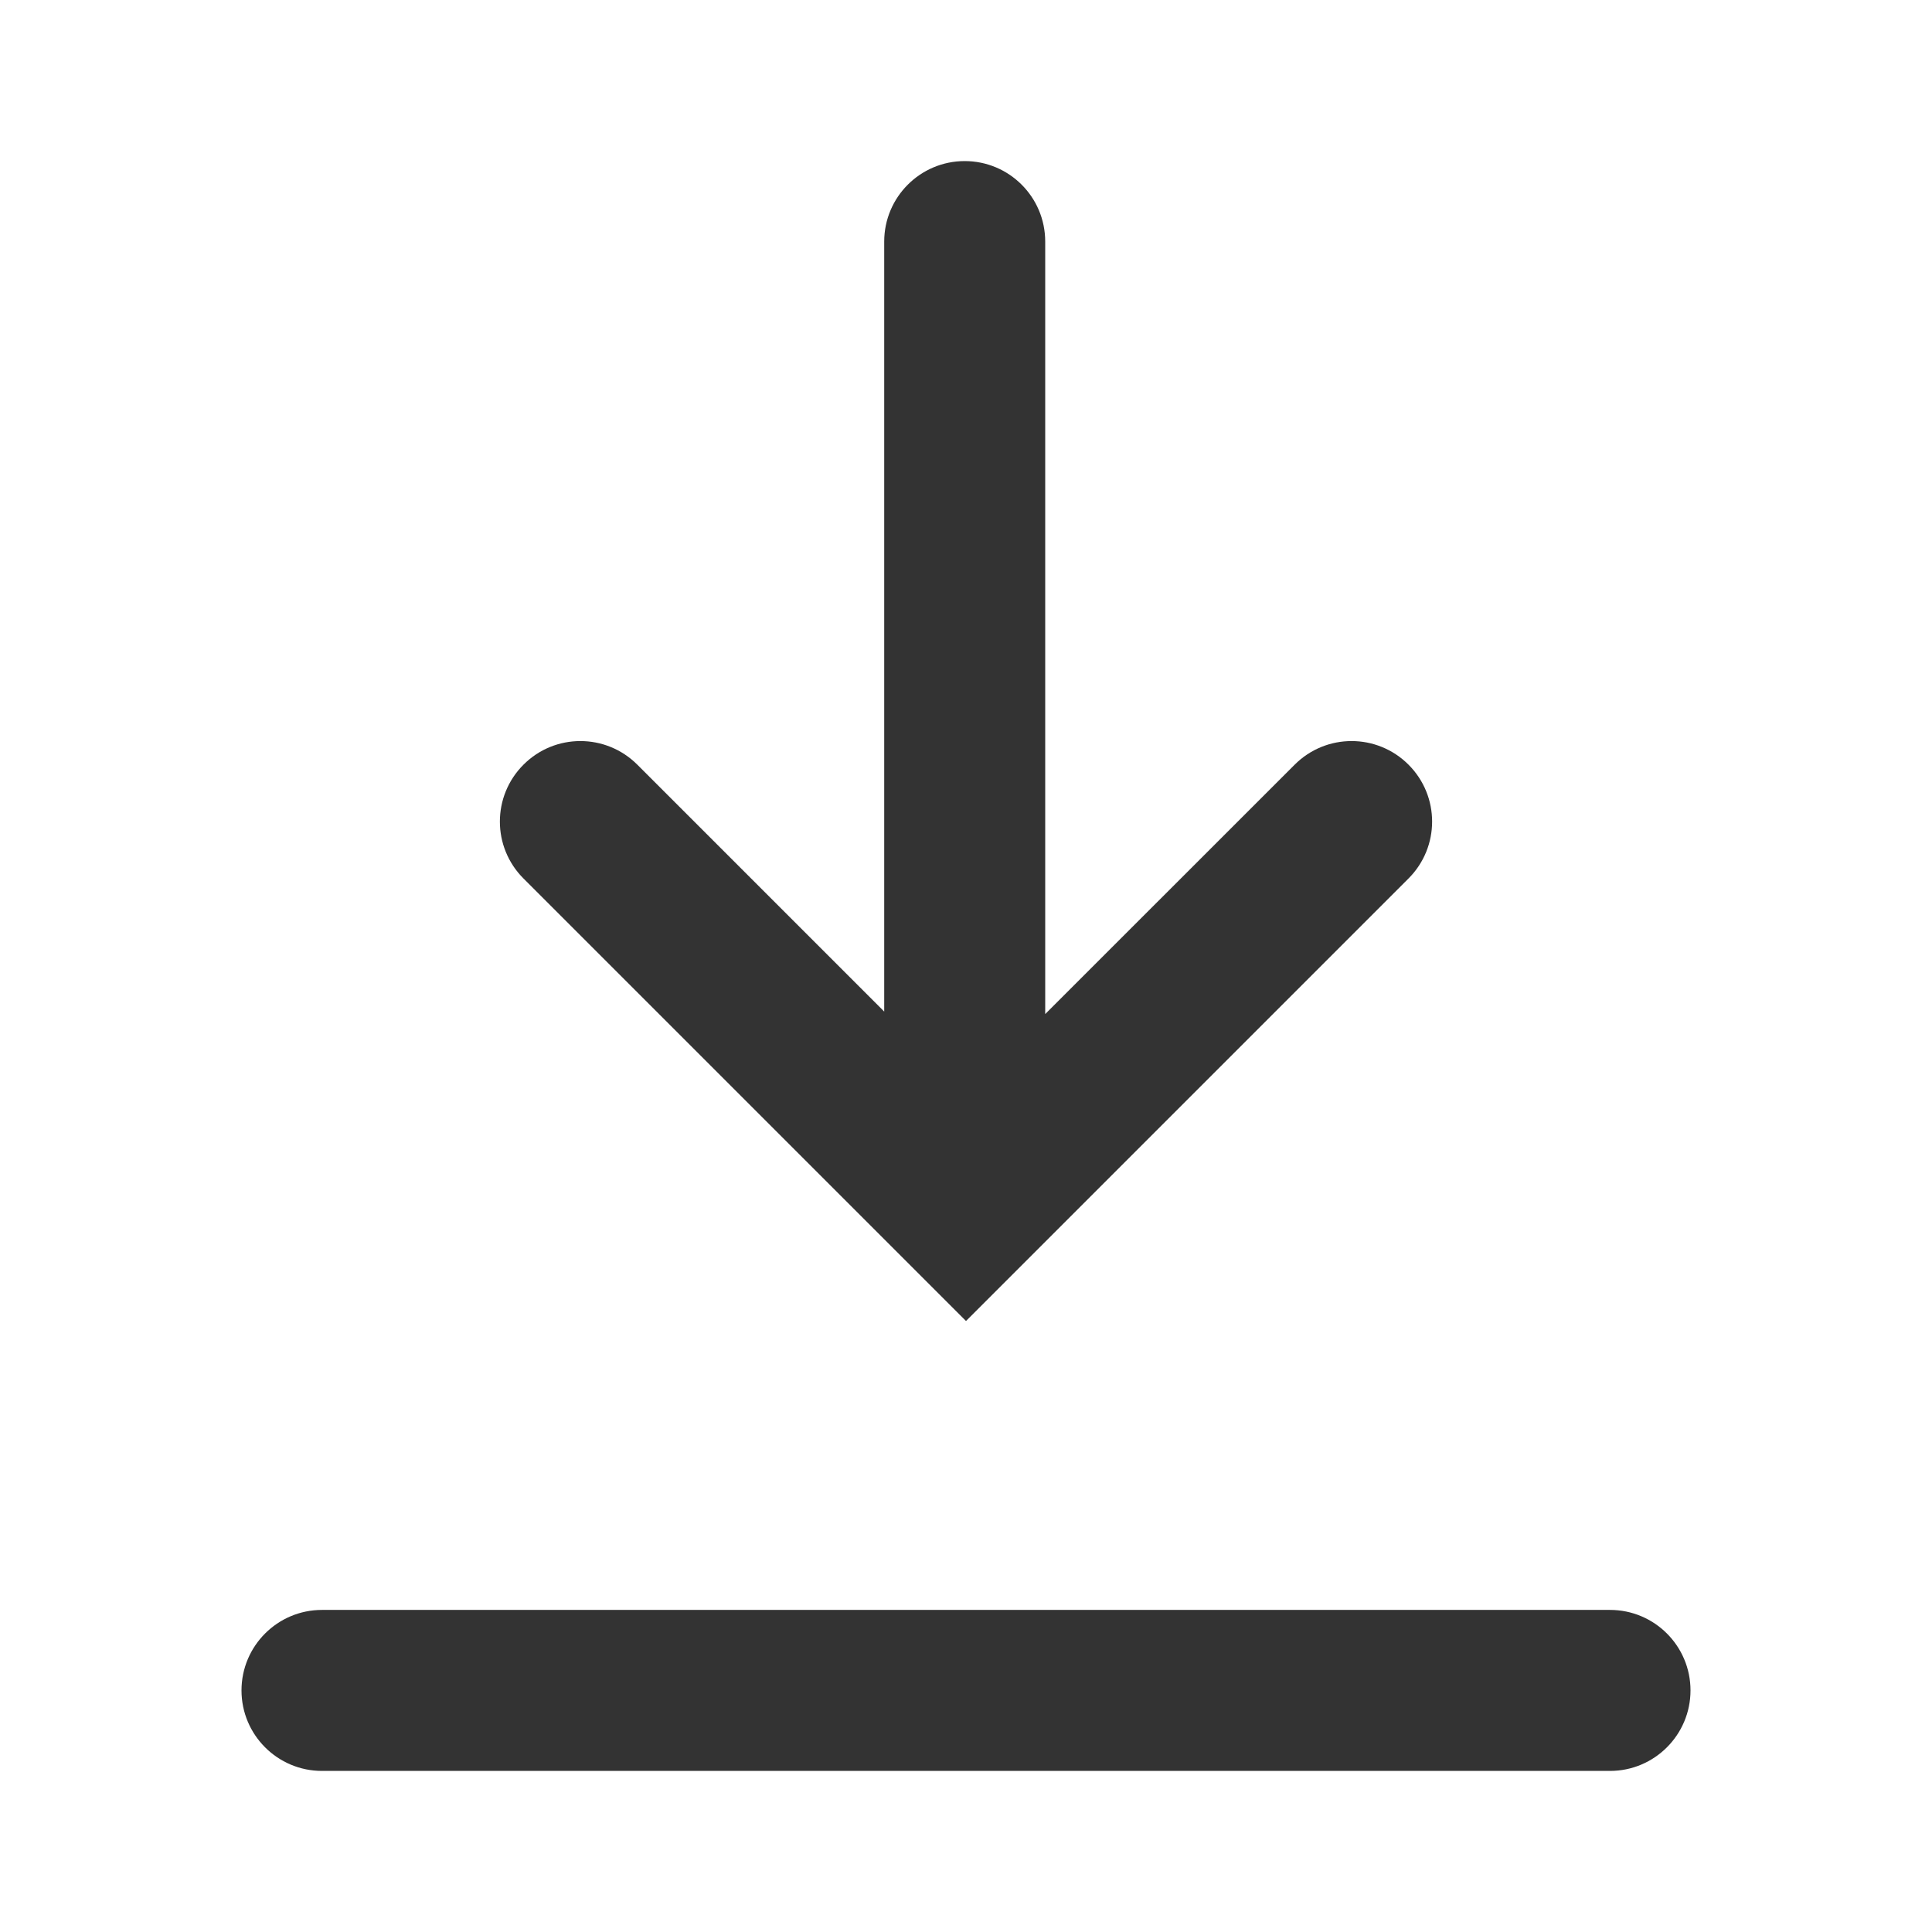 <?xml version="1.0" encoding="utf-8"?>
<!-- Generator: Adobe Illustrator 19.1.0, SVG Export Plug-In . SVG Version: 6.00 Build 0)  -->
<svg version="1.1" id="Layer_1" xmlns="http://www.w3.org/2000/svg" xmlns:xlink="http://www.w3.org/1999/xlink" x="0px" y="0px"
	 viewBox="0 0 24 24" enable-background="new 0 0 24 24" xml:space="preserve">
<g>
	<path fill="#333333" d="M17.497,9.499c-0.391-0.391-1.023-0.391-1.414,0l-3.099,3.098V3.001c0-0.552-0.447-1-1-1
		c-0.552,0-1,0.448-1,1v9.565L7.917,9.499c-0.391-0.391-1.024-0.391-1.414,0c-0.391,0.391-0.391,1.023,0,1.414L12,16.41l5.497-5.497
		C17.888,10.522,17.888,9.89,17.497,9.499"/>
	<path fill="#333333" d="M20,21.999H4c-0.552,0-1-0.448-1-1c0-0.552,0.448-1,1-1h16c0.552,0,1,0.448,1,1
		C21,21.551,20.552,21.999,20,21.999"/>
</g>
</svg>
